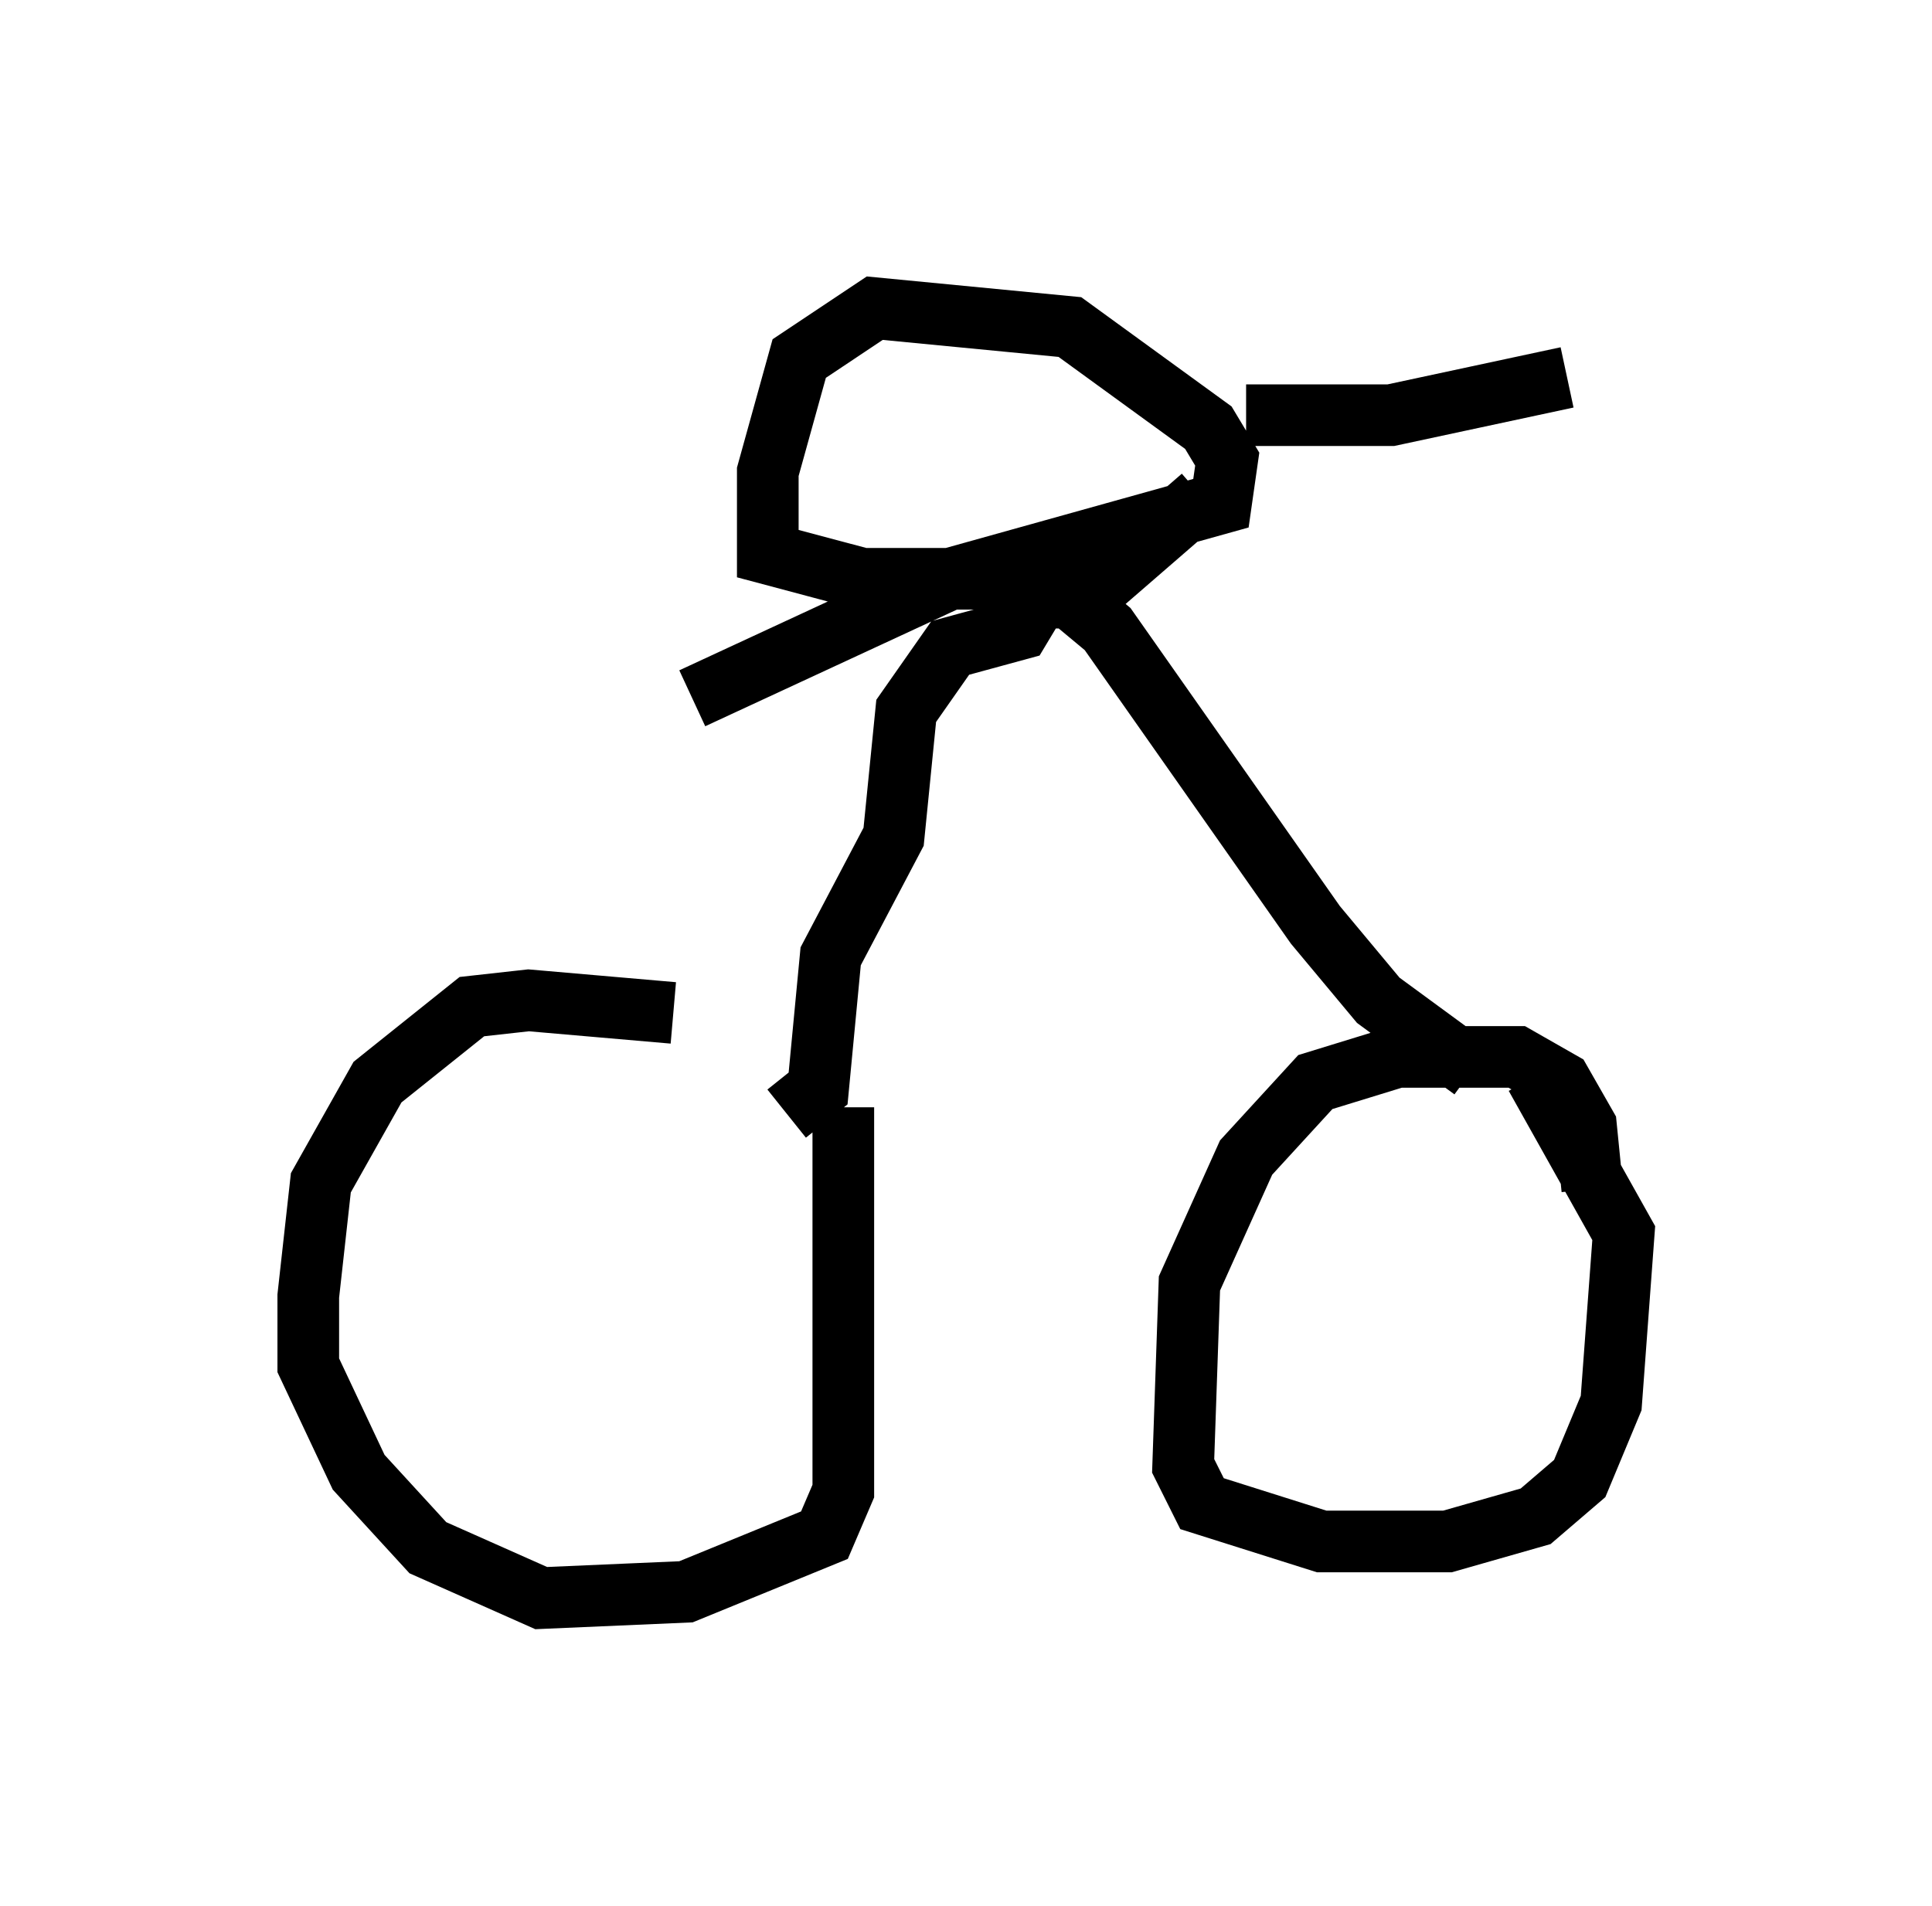 <?xml version="1.0" encoding="utf-8" ?>
<svg baseProfile="full" height="30.927" version="1.1" width="31.336" xmlns="http://www.w3.org/2000/svg" xmlns:ev="http://www.w3.org/2001/xml-events" xmlns:xlink="http://www.w3.org/1999/xlink"><defs /><rect fill="white" height="30.927" width="31.336" x="0" y="0" /><path d="M13.065, 17.25 m-2.144, -0.817 l-2.348, -0.204 -0.919, 0.102 l-1.531, 1.225 -0.919, 1.633 l-0.204, 1.838 0.0, 1.123 l0.817, 1.735 1.123, 1.225 l1.838, 0.817 2.348, -0.102 l2.246, -0.919 0.306, -0.715 l0.0, -6.227 m12.148, 1.327 l-0.102, -1.021 -0.408, -0.715 l-0.715, -0.408 -1.94, 0.0 l-1.327, 0.408 -1.123, 1.225 l-0.919, 2.042 -0.102, 2.96 l0.306, 0.613 1.94, 0.613 l2.042, 0.0 1.429, -0.408 l0.715, -0.613 0.51, -1.225 l0.204, -2.756 -1.429, -2.552 m-12.148, 0.613 l0.51, -0.408 0.204, -2.144 l1.021, -1.94 0.204, -2.042 l0.715, -1.021 1.123, -0.306 l0.306, -0.51 0.51, 0.0 l0.613, 0.51 3.369, 4.798 l1.021, 1.225 1.531, 1.123 m-12.658, -6.023 l4.185, -1.94 4.39, -1.225 l0.102, -0.715 -0.306, -0.51 l-2.246, -1.633 -3.165, -0.306 l-1.225, 0.817 -0.51, 1.838 l0.0, 1.327 1.531, 0.408 l3.981, 0.0 1.531, -1.327 m0.715, -1.327 l2.348, 0.0 2.858, -0.613 " fill="none" stroke="black" stroke-width="1" /></svg>